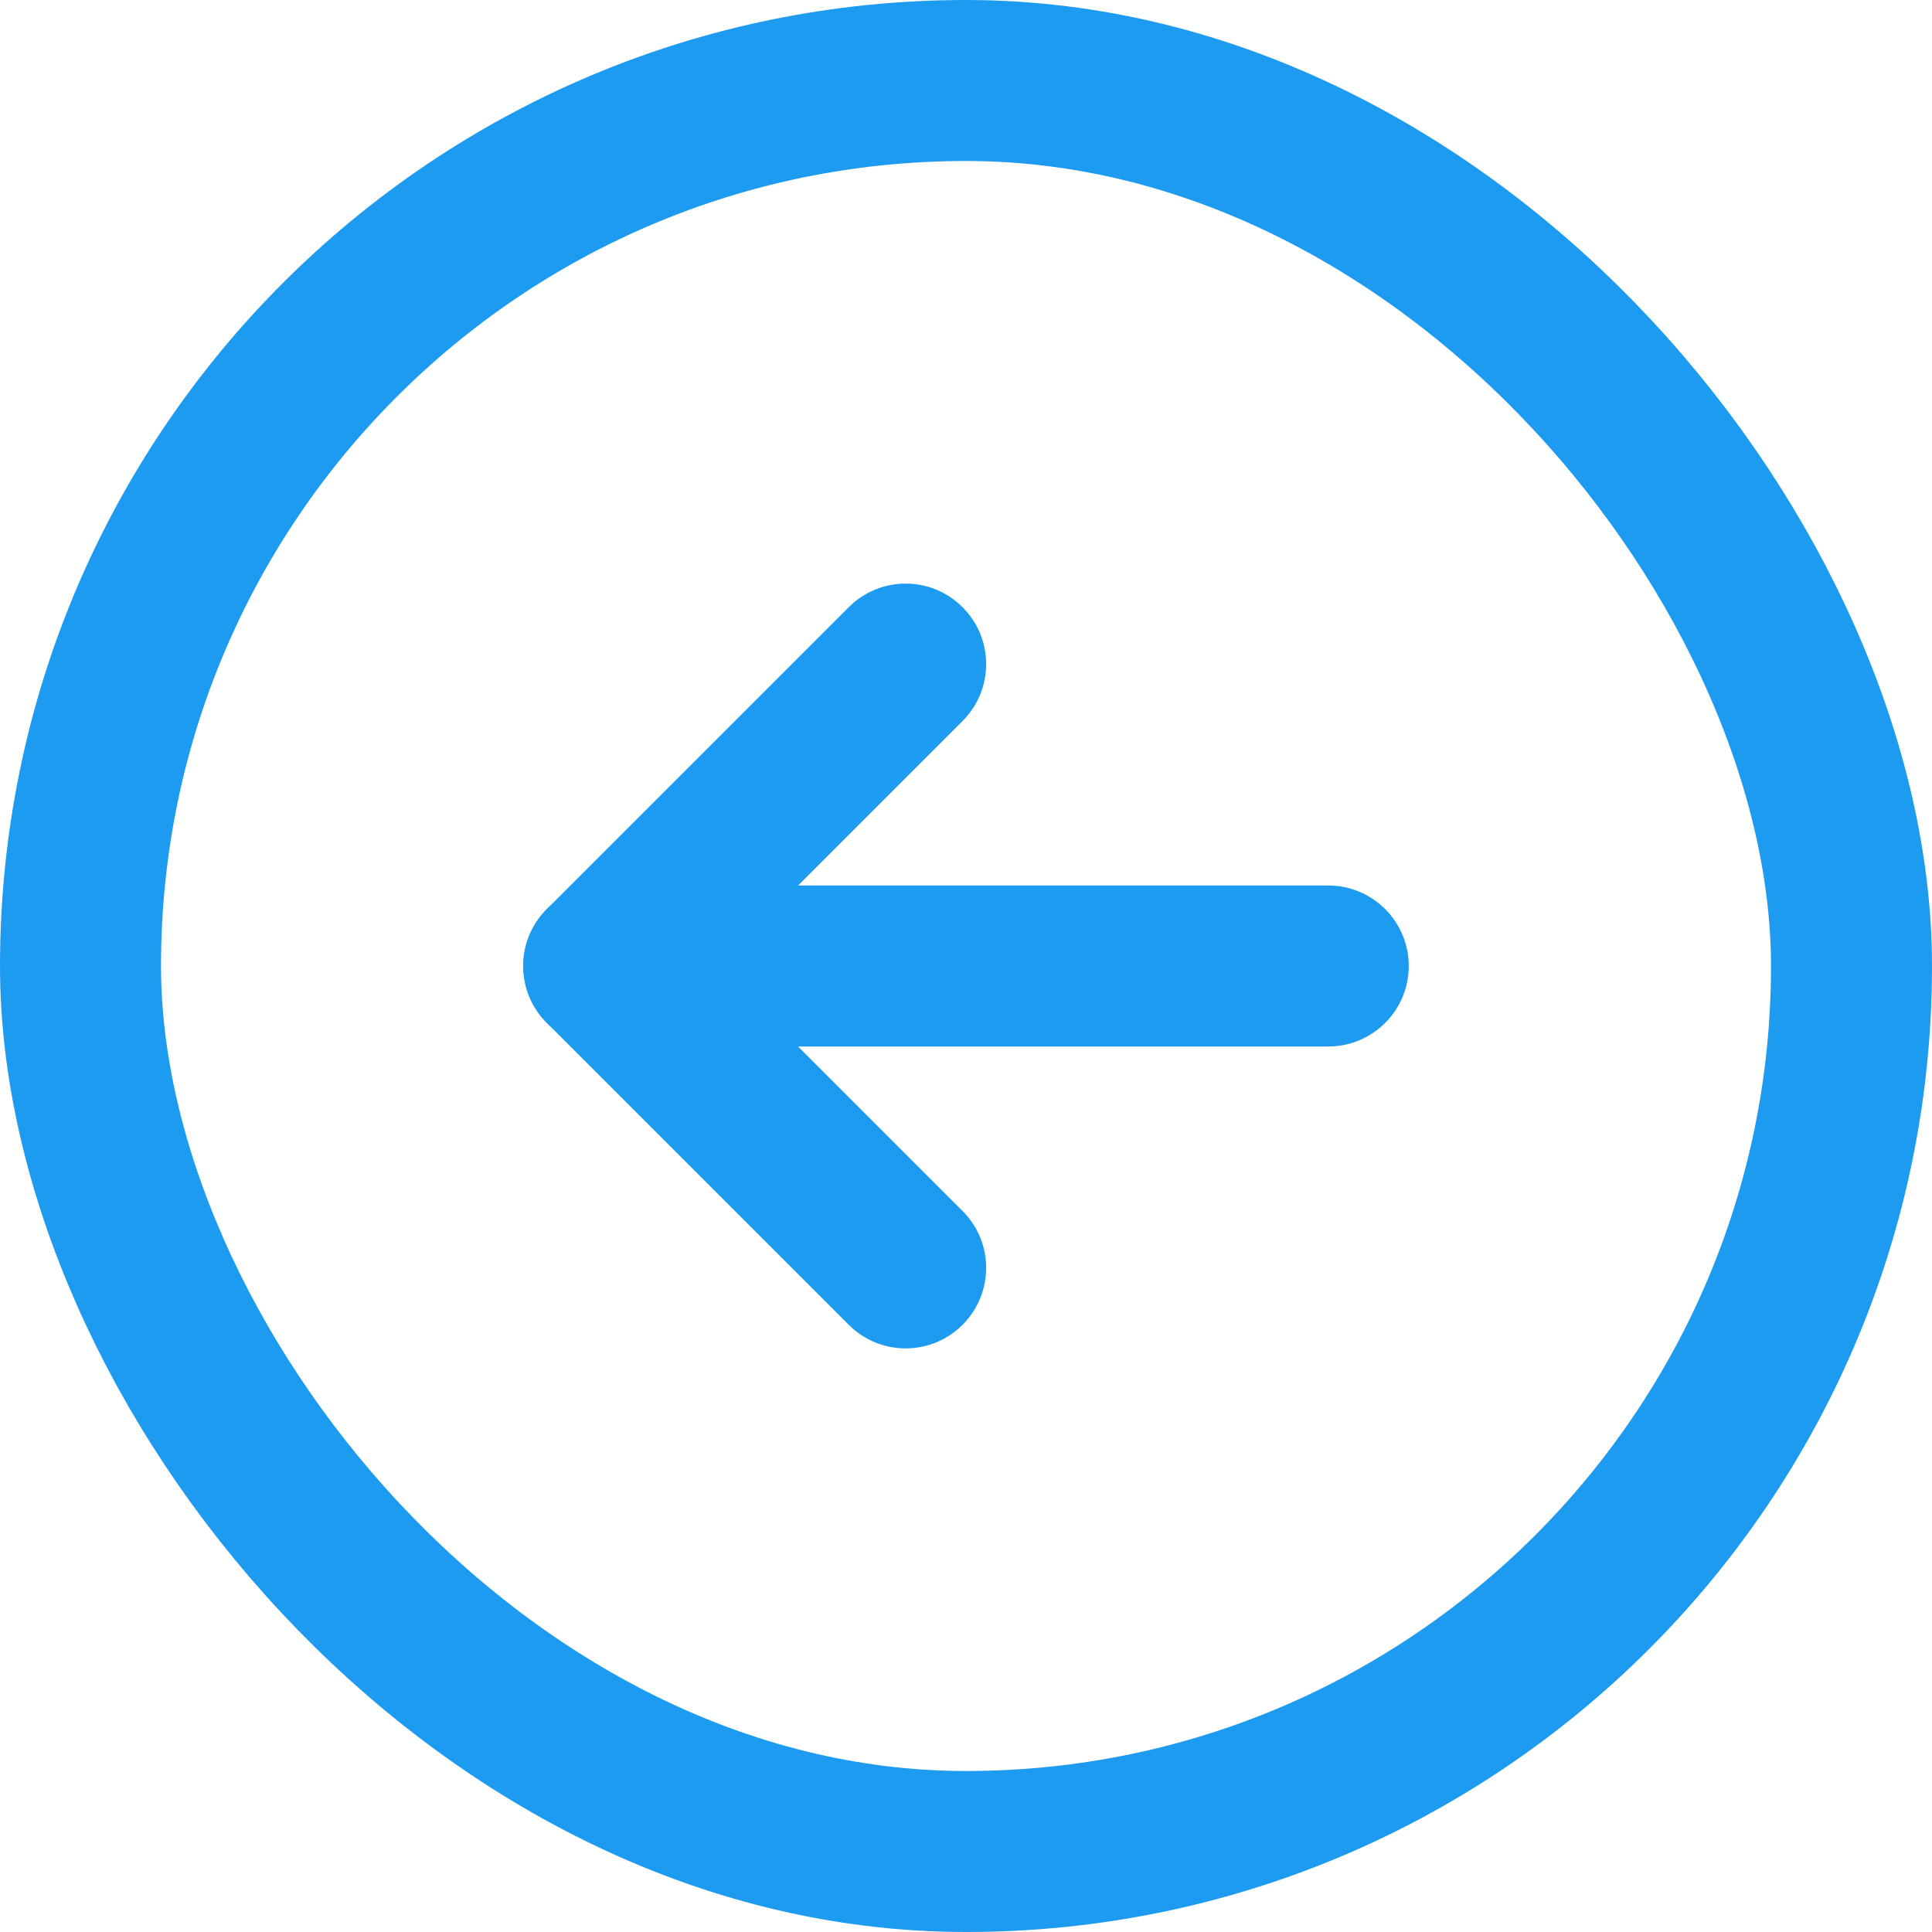 <svg width="24" height="24" viewBox="0 0 24 24" fill="none" xmlns="http://www.w3.org/2000/svg">
    <path d="M16.5 13C17.052 13 17.5 12.552 17.5 12C17.5 11.448 17.052 11 16.5 11V13ZM7.5 11C6.948 11 6.5 11.448 6.5 12C6.5 12.552 6.948 13 7.5 13L7.5 11ZM16.5 11L7.5 11L7.5 13L16.5 13V11Z" fill="#1D9BF0"/>
    <path d="M10.543 16.457C10.934 16.848 11.567 16.848 11.957 16.457C12.348 16.067 12.348 15.433 11.957 15.043L10.543 16.457ZM7.5 12L6.793 11.293C6.402 11.683 6.402 12.317 6.793 12.707L7.5 12ZM11.957 8.957C12.348 8.567 12.348 7.933 11.957 7.543C11.567 7.152 10.934 7.152 10.543 7.543L11.957 8.957ZM11.957 15.043L8.207 11.293L6.793 12.707L10.543 16.457L11.957 15.043ZM8.207 12.707L11.957 8.957L10.543 7.543L6.793 11.293L8.207 12.707Z" fill="#1D9BF0"/>
    <rect x="1" y="1" width="22" height="22" rx="11" stroke="#1D9BF0" stroke-width="2"/>
</svg>
